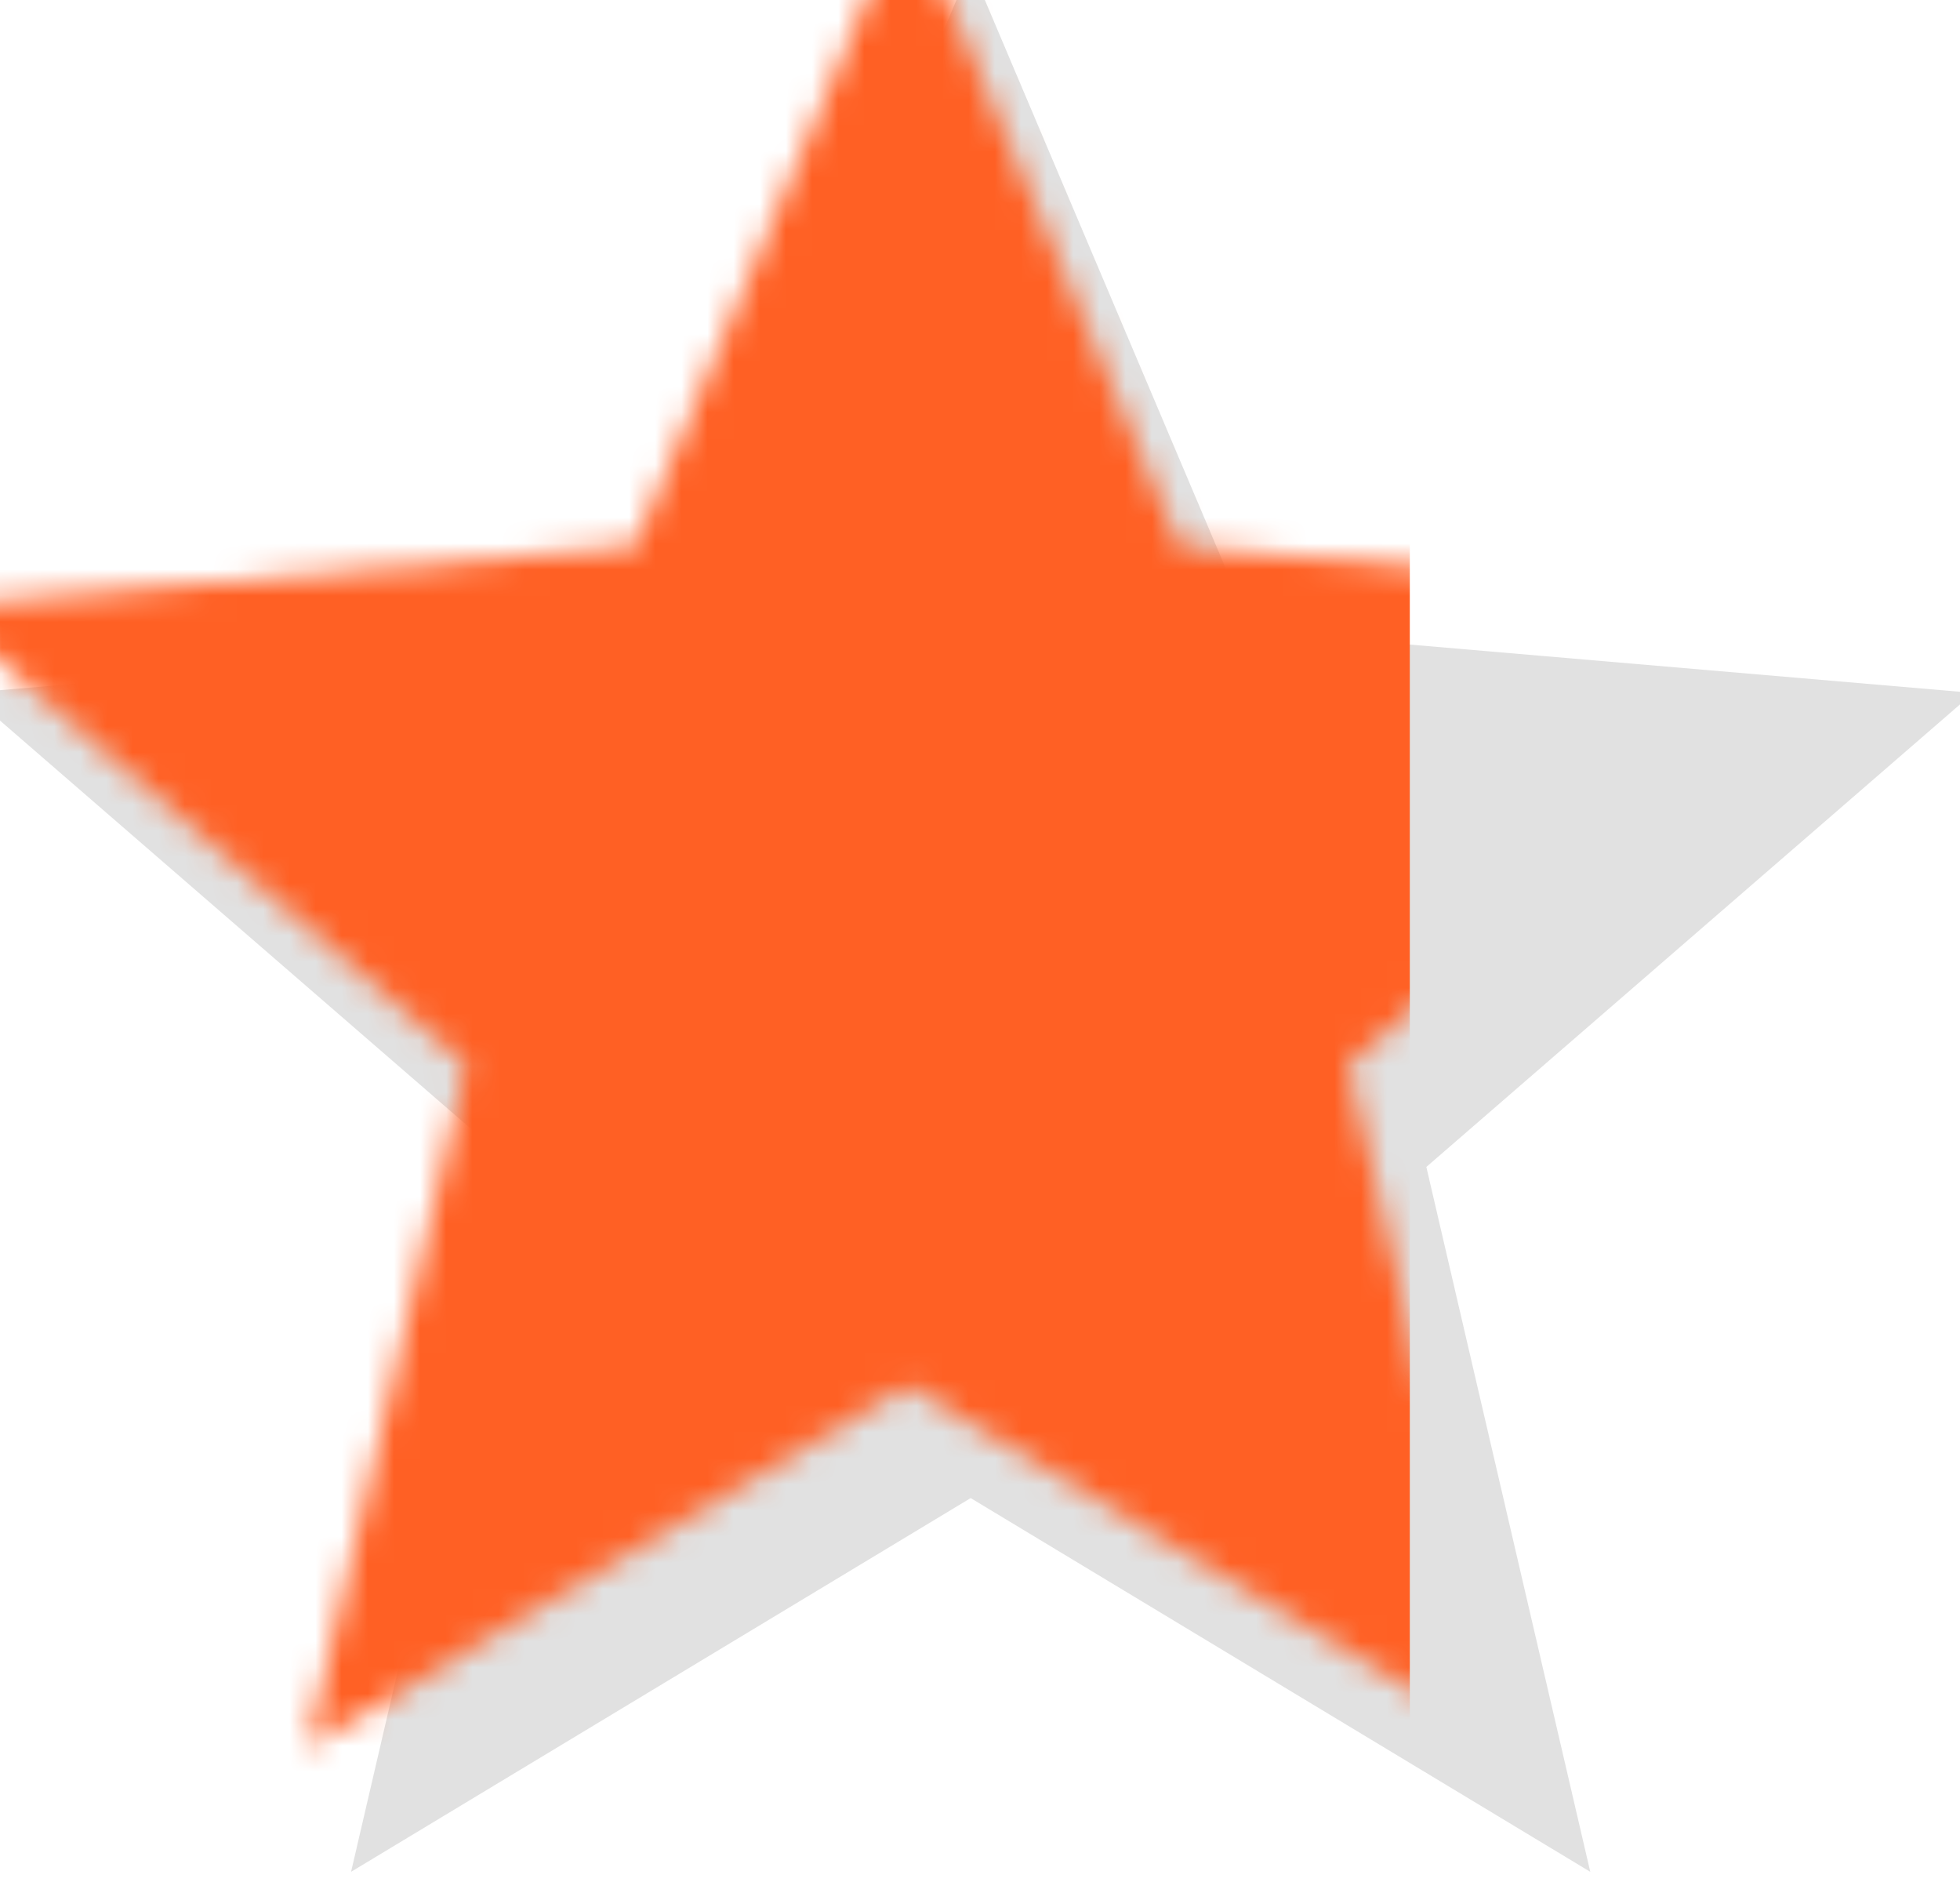 <?xml version="1.0" encoding="UTF-8"?>
<svg width="75px" height="72px" viewBox="0 0 75 72" version="1.1" xmlns="http://www.w3.org/2000/svg" xmlns:xlink="http://www.w3.org/1999/xlink">
    <!-- Generator: Sketch 51.3 (57544) - http://www.bohemiancoding.com/sketch -->
    <title>star07</title>
    <desc>Created with Sketch.</desc>
    <defs>
        <polygon id="path-1" points="37.143 56.728 60.097 70.571 54.024 44.464 74.286 26.906 47.576 24.615 37.143 0 26.709 24.615 0 26.906 20.261 44.464 14.189 70.571"></polygon>
    </defs>
    <g id="SketchAppSources.com" stroke="none" stroke-width="1" fill="none" fill-rule="evenodd">
        <g id="Group" transform="translate(-530, 0)">
            <g id="star07" transform="translate(530, 0)">
                <mask id="mask-2" fill="white">
                    <use xlink:href="#path-1"></use>
                </mask>
                <use id="Shape-Copy-5" stroke="#E1E1E1" fill="#E1E1E1" xlink:href="#path-1"></use>
                <rect id="Rectangle-1" fill="#FF6024" mask="url(#mask-2)" x="-2.429" y="-3.714" width="56.376" height="121.714"></rect>
            </g>
        </g>
    </g>
</svg>